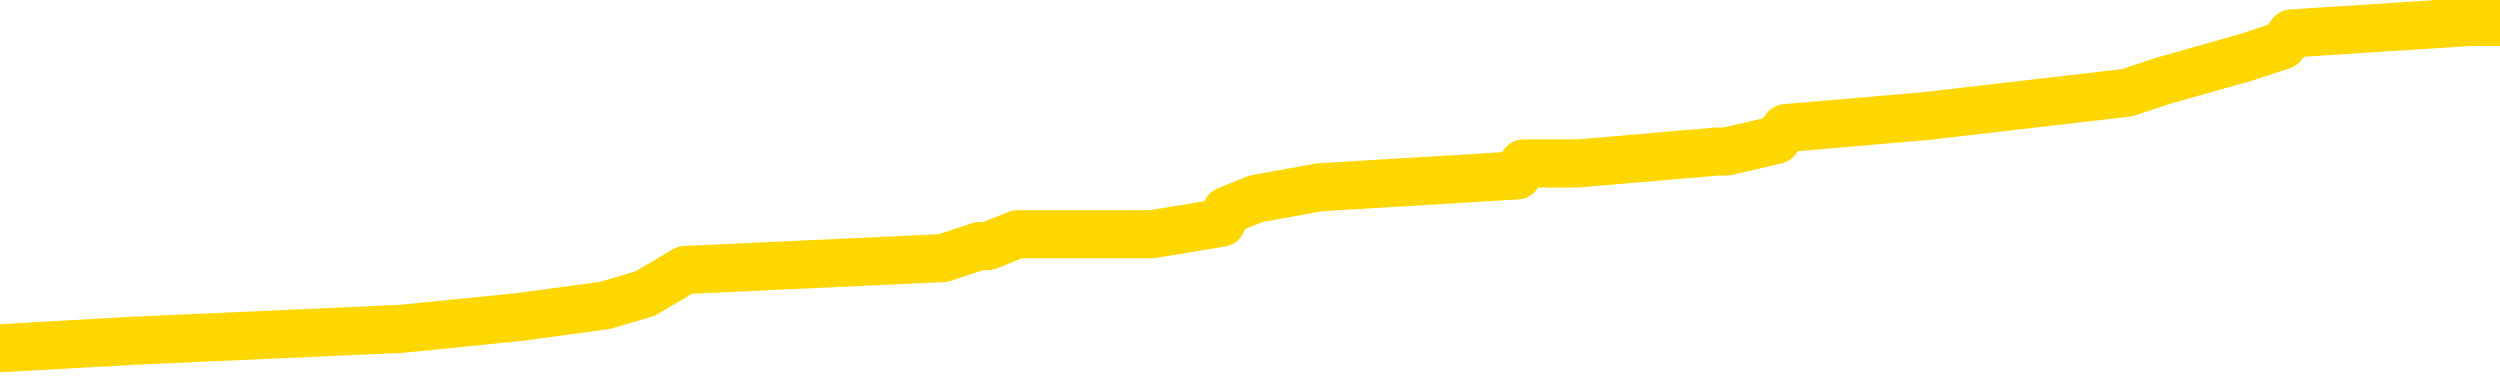 <svg xmlns="http://www.w3.org/2000/svg" version="1.1" viewBox="0 0 6500 1000">
	<path fill="none" stroke="gold" stroke-width="125" stroke-linecap="round" stroke-linejoin="round" d="M0 54602  L-500927 54602 L-500742 54571 L-500252 54510 L-499959 54479 L-499647 54418 L-499413 54387 L-499359 54326 L-499300 54264 L-499147 54234 L-499107 54172 L-498974 54141 L-498681 54111 L-498141 54111 L-497530 54080 L-497483 54080 L-496842 54049 L-496809 54049 L-496284 54049 L-496151 54019 L-495761 53957 L-495433 53896 L-495315 53834 L-495104 53773 L-494387 53773 L-493817 53742 L-493710 53742 L-493536 53711 L-493314 53650 L-492913 53619 L-492887 53558 L-491959 53496 L-491871 53435 L-491789 53374 L-491719 53312 L-491422 53281 L-491270 53220 L-489380 53251 L-489279 53251 L-489017 53251 L-488723 53281 L-488582 53220 L-488333 53220 L-488297 53189 L-488139 53159 L-487675 53097 L-487422 53066 L-487210 53005 L-486959 52974 L-486610 52944 L-485682 52882 L-485589 52821 L-485178 52790 L-484007 52729 L-482818 52698 L-482726 52636 L-482698 52575 L-482432 52514 L-482133 52452 L-482005 52391 L-481967 52329 L-481153 52329 L-480769 52360 L-479708 52391 L-479647 52391 L-479382 53005 L-478910 53589 L-478718 54172 L-478454 54756 L-478118 54725 L-477982 54694 L-477527 54664 L-476783 54633 L-476766 54602 L-476600 54541 L-476532 54541 L-476016 54510 L-474988 54510 L-474791 54479 L-474303 54449 L-473941 54418 L-473532 54418 L-473147 54449 L-471443 54449 L-471345 54449 L-471273 54449 L-471212 54449 L-471027 54418 L-470691 54418 L-470050 54387 L-469973 54356 L-469912 54356 L-469726 54326 L-469646 54326 L-469469 54295 L-469450 54264 L-469220 54264 L-468832 54234 L-467943 54234 L-467904 54203 L-467816 54172 L-467788 54111 L-466780 54080 L-466630 54019 L-466606 53988 L-466473 53957 L-466434 53926 L-465175 53896 L-465117 53896 L-464578 53865 L-464525 53865 L-464478 53865 L-464083 53834 L-463944 53804 L-463744 53773 L-463597 53773 L-463433 53773 L-463156 53804 L-462797 53804 L-462245 53773 L-461600 53742 L-461341 53681 L-461187 53650 L-460786 53619 L-460746 53589 L-460626 53558 L-460564 53589 L-460550 53589 L-460456 53589 L-460163 53558 L-460012 53435 L-459681 53374 L-459603 53312 L-459528 53281 L-459301 53189 L-459234 53128 L-459007 53066 L-458954 53005 L-458790 52974 L-457784 52944 L-457601 52913 L-457050 52882 L-456656 52821 L-456259 52790 L-455409 52729 L-455331 52698 L-454752 52667 L-454310 52667 L-454069 52636 L-453912 52636 L-453511 52575 L-453491 52575 L-453046 52544 L-452640 52514 L-452505 52452 L-452329 52391 L-452193 52329 L-451943 52268 L-450943 52237 L-450861 52207 L-450725 52176 L-450687 52145 L-449797 52114 L-449581 52084 L-449138 52053 L-449020 52022 L-448964 51992 L-448287 51992 L-448187 51961 L-448158 51961 L-446816 51930 L-446411 51899 L-446371 51869 L-445443 51838 L-445345 51807 L-445212 51777 L-444807 51746 L-444781 51715 L-444688 51684 L-444472 51654 L-444061 51592 L-442907 51531 L-442616 51469 L-442587 51408 L-441979 51377 L-441729 51316 L-441709 51285 L-440780 51254 L-440728 51193 L-440606 51162 L-440588 51101 L-440433 51070 L-440257 51009 L-440121 50978 L-440064 50947 L-439956 50917 L-439871 50886 L-439638 50855 L-439563 50824 L-439254 50794 L-439137 50763 L-438967 50732 L-438876 50702 L-438773 50702 L-438750 50671 L-438673 50671 L-438575 50609 L-438208 50579 L-438103 50548 L-437600 50517 L-437148 50487 L-437110 50456 L-437086 50425 L-437045 50394 L-436916 50364 L-436815 50333 L-436374 50302 L-436092 50272 L-435499 50241 L-435369 50210 L-435094 50149 L-434942 50118 L-434789 50087 L-434703 50026 L-434625 49995 L-434440 49964 L-434389 49964 L-434361 49934 L-434282 49903 L-434259 49872 L-433975 49811 L-433372 49750 L-432376 49719 L-432078 49688 L-431344 49657 L-431100 49627 L-431010 49596 L-430433 49565 L-429734 49535 L-428982 49504 L-428664 49473 L-428281 49412 L-428204 49381 L-427569 49350 L-427384 49320 L-427296 49320 L-427166 49320 L-426854 49289 L-426804 49258 L-426662 49227 L-426641 49197 L-425673 49166 L-425127 49135 L-424649 49135 L-424588 49135 L-424264 49135 L-424243 49105 L-424181 49105 L-423970 49074 L-423894 49043 L-423839 49012 L-423816 48982 L-423777 48951 L-423761 48920 L-423004 48890 L-422988 48859 L-422188 48828 L-422036 48797 L-421131 48767 L-420624 48736 L-420395 48675 L-420354 48675 L-420239 48644 L-420062 48613 L-419308 48644 L-419173 48613 L-419009 48582 L-418691 48552 L-418515 48490 L-417493 48429 L-417469 48367 L-417218 48337 L-417005 48275 L-416371 48245 L-416133 48183 L-416101 48122 L-415923 48060 L-415842 47999 L-415753 47968 L-415688 47907 L-415248 47845 L-415224 47815 L-414684 47784 L-414428 47753 L-413933 47722 L-413056 47692 L-413019 47661 L-412966 47630 L-412925 47600 L-412808 47569 L-412531 47538 L-412324 47477 L-412127 47415 L-412104 47354 L-412054 47292 L-412014 47262 L-411936 47231 L-411339 47170 L-411279 47139 L-411175 47108 L-411021 47078 L-410389 47047 L-409709 47016 L-409406 46955 L-409059 46924 L-408861 46893 L-408813 46832 L-408493 46801 L-407865 46770 L-407718 46740 L-407682 46709 L-407624 46678 L-407548 46617 L-407306 46617 L-407218 46586 L-407124 46555 L-406830 46525 L-406696 46494 L-406636 46463 L-406599 46402 L-406327 46402 L-405321 46371 L-405145 46340 L-405094 46340 L-404802 46310 L-404609 46248 L-404276 46218 L-403770 46187 L-403208 46125 L-403193 46064 L-403176 46033 L-403076 45972 L-402961 45910 L-402922 45849 L-402884 45818 L-402819 45818 L-402791 45788 L-402652 45818 L-402359 45818 L-402309 45818 L-402204 45818 L-401939 45788 L-401474 45757 L-401330 45757 L-401275 45695 L-401218 45665 L-401027 45634 L-400662 45603 L-400447 45603 L-400253 45603 L-400195 45603 L-400136 45542 L-399982 45511 L-399712 45480 L-399282 45634 L-399267 45634 L-399190 45603 L-399125 45573 L-398996 45358 L-398973 45327 L-398689 45296 L-398641 45265 L-398586 45235 L-398124 45204 L-398085 45204 L-398044 45173 L-397854 45143 L-397374 45112 L-396887 45081 L-396870 45050 L-396832 45020 L-396576 44989 L-396498 44928 L-396268 44897 L-396252 44835 L-395958 44774 L-395516 44743 L-395069 44713 L-394564 44682 L-394410 44651 L-394124 44621 L-394084 44559 L-393753 44528 L-393531 44498 L-393014 44436 L-392938 44406 L-392690 44344 L-392496 44283 L-392436 44252 L-391659 44221 L-391585 44221 L-391355 44191 L-391338 44191 L-391276 44160 L-391081 44129 L-390616 44129 L-390593 44098 L-390463 44098 L-389163 44098 L-389146 44098 L-389069 44068 L-388975 44068 L-388758 44068 L-388606 44037 L-388428 44068 L-388373 44098 L-388087 44129 L-388047 44129 L-387677 44129 L-387237 44129 L-387054 44129 L-386733 44098 L-386438 44098 L-385992 44037 L-385920 44006 L-385458 43945 L-385020 43914 L-384838 43883 L-383384 43822 L-383252 43791 L-382795 43730 L-382569 43699 L-382182 43638 L-381666 43576 L-380712 43515 L-379917 43453 L-379243 43423 L-378817 43361 L-378506 43331 L-378276 43238 L-377593 43146 L-377580 43054 L-377370 42931 L-377348 42901 L-377174 42839 L-376224 42808 L-375955 42747 L-375140 42716 L-374830 42655 L-374792 42624 L-374735 42563 L-374118 42532 L-373480 42471 L-371854 42440 L-371180 42409 L-370538 42409 L-370461 42409 L-370404 42409 L-370369 42409 L-370340 42378 L-370228 42317 L-370210 42286 L-370188 42256 L-370034 42225 L-369981 42164 L-369903 42133 L-369784 42102 L-369686 42071 L-369569 42041 L-369299 41979 L-369029 41949 L-369012 41887 L-368812 41856 L-368665 41795 L-368438 41764 L-368304 41734 L-367995 41703 L-367936 41672 L-367582 41611 L-367234 41580 L-367133 41549 L-367069 41488 L-367009 41457 L-366624 41396 L-366243 41365 L-366139 41334 L-365879 41304 L-365608 41242 L-365448 41211 L-365416 41181 L-365354 41150 L-365213 41119 L-365029 41089 L-364984 41058 L-364696 41058 L-364680 41027 L-364447 41027 L-364386 40996 L-364348 40996 L-363768 40966 L-363634 40935 L-363611 40812 L-363593 40597 L-363575 40351 L-363559 40106 L-363535 39860 L-363519 39676 L-363497 39461 L-363481 39246 L-363457 39123 L-363441 39000 L-363419 38908 L-363402 38847 L-363353 38754 L-363281 38662 L-363246 38509 L-363223 38386 L-363187 38263 L-363146 38140 L-363109 38079 L-363093 37956 L-363069 37864 L-363032 37802 L-363015 37710 L-362991 37649 L-362974 37587 L-362955 37526 L-362939 37464 L-362910 37372 L-362884 37280 L-362839 37250 L-362822 37188 L-362780 37157 L-362732 37096 L-362662 37035 L-362646 36973 L-362630 36912 L-362568 36881 L-362529 36850 L-362490 36820 L-362324 36789 L-362259 36758 L-362243 36727 L-362198 36666 L-362140 36635 L-361927 36605 L-361894 36574 L-361851 36543 L-361773 36512 L-361236 36482 L-361158 36451 L-361054 36390 L-360965 36359 L-360789 36328 L-360438 36297 L-360282 36267 L-359844 36236 L-359688 36205 L-359558 36175 L-358854 36113 L-358653 36082 L-357692 36021 L-357210 35990 L-357111 35990 L-357019 35960 L-356774 35929 L-356700 35898 L-356258 35837 L-356161 35806 L-356146 35775 L-356130 35745 L-356106 35714 L-355640 35683 L-355423 35652 L-355283 35622 L-354989 35591 L-354901 35560 L-354859 35530 L-354830 35499 L-354657 35468 L-354598 35437 L-354522 35407 L-354441 35376 L-354371 35376 L-354062 35345 L-353977 35315 L-353763 35284 L-353728 35253 L-353045 35222 L-352946 35192 L-352741 35161 L-352694 35130 L-352416 35100 L-352354 35069 L-352337 35007 L-352259 34977 L-351951 34915 L-351926 34885 L-351872 34823 L-351850 34792 L-351727 34762 L-351591 34700 L-351347 34670 L-351222 34670 L-350575 34639 L-350559 34639 L-350534 34639 L-350354 34578 L-350278 34547 L-350186 34516 L-349758 34485 L-349342 34455 L-348949 34393 L-348871 34363 L-348852 34332 L-348488 34301 L-348252 34270 L-348024 34240 L-347711 34209 L-347633 34178 L-347552 34117 L-347374 34055 L-347358 34025 L-347093 33963 L-347013 33933 L-346783 33902 L-346557 33871 L-346241 33871 L-346066 33840 L-345705 33840 L-345313 33810 L-345243 33748 L-345180 33718 L-345039 33656 L-344988 33625 L-344886 33564 L-344384 33533 L-344187 33503 L-343940 33472 L-343755 33441 L-343455 33410 L-343379 33380 L-343213 33318 L-342329 33288 L-342300 33226 L-342177 33165 L-341598 33134 L-341520 33103 L-340807 33103 L-340495 33103 L-340282 33103 L-340265 33103 L-339879 33103 L-339354 33042 L-338907 33011 L-338578 32980 L-338425 32950 L-338099 32950 L-337921 32919 L-337839 32919 L-337633 32858 L-337458 32827 L-336529 32796 L-335639 32765 L-335600 32735 L-335372 32735 L-334993 32704 L-334205 32673 L-333971 32643 L-333895 32612 L-333538 32581 L-332966 32520 L-332699 32489 L-332312 32458 L-332209 32458 L-332039 32458 L-331420 32458 L-331209 32458 L-330901 32458 L-330848 32428 L-330721 32397 L-330668 32366 L-330548 32335 L-330212 32274 L-329253 32243 L-329122 32182 L-328920 32151 L-328289 32121 L-327977 32090 L-327563 32059 L-327536 32028 L-327391 31998 L-326971 31967 L-325638 31967 L-325591 31936 L-325463 31875 L-325446 31844 L-324868 31783 L-324662 31752 L-324632 31721 L-324592 31691 L-324534 31660 L-324497 31629 L-324418 31598 L-324275 31568 L-323821 31537 L-323703 31506 L-323418 31476 L-323045 31445 L-322949 31414 L-322622 31383 L-322267 31353 L-322097 31322 L-322050 31291 L-321941 31261 L-321852 31230 L-321824 31199 L-321748 31138 L-321444 31107 L-321411 31046 L-321339 31015 L-320971 30984 L-320635 30953 L-320555 30953 L-320335 30923 L-320164 30892 L-320136 30861 L-319639 30831 L-319090 30769 L-318209 30738 L-318111 30677 L-318034 30646 L-317759 30616 L-317512 30554 L-317438 30523 L-317376 30462 L-317258 30431 L-317215 30401 L-317105 30370 L-317028 30308 L-316328 30278 L-316082 30247 L-316042 30216 L-315886 30186 L-315287 30186 L-315060 30186 L-314968 30186 L-314493 30186 L-313895 30124 L-313376 30093 L-313355 30063 L-313209 30032 L-312889 30032 L-312347 30032 L-312115 30032 L-311945 30032 L-311458 30001 L-311231 29971 L-311146 29940 L-310800 29909 L-310474 29909 L-309951 29878 L-309623 29848 L-309023 29817 L-308825 29756 L-308773 29725 L-308733 29694 L-308451 29664 L-307767 29602 L-307457 29571 L-307432 29510 L-307241 29479 L-307018 29449 L-306932 29418 L-306268 29356 L-306244 29326 L-306022 29264 L-305692 29234 L-305340 29172 L-305135 29141 L-304903 29080 L-304645 29049 L-304455 28988 L-304408 28957 L-304181 28926 L-304146 28896 L-303990 28865 L-303775 28834 L-303602 28804 L-303511 28773 L-303234 28742 L-302990 28711 L-302675 28681 L-302249 28681 L-302211 28681 L-301728 28681 L-301495 28681 L-301283 28650 L-301057 28619 L-300507 28619 L-300260 28589 L-299426 28589 L-299370 28558 L-299348 28527 L-299190 28496 L-298729 28466 L-298688 28435 L-298348 28374 L-298215 28343 L-297992 28312 L-297420 28281 L-296948 28251 L-296753 28220 L-296561 28189 L-296371 28159 L-296269 28128 L-295901 28097 L-295855 28066 L-295773 28036 L-294480 28005 L-294431 27974 L-294163 27974 L-294018 27974 L-293467 27974 L-293350 27944 L-293269 27913 L-292909 27882 L-292686 27851 L-292404 27821 L-292075 27759 L-291567 27729 L-291455 27698 L-291376 27667 L-291212 27636 L-290917 27636 L-290448 27636 L-290252 27667 L-290201 27667 L-289552 27636 L-289430 27606 L-288976 27606 L-288940 27575 L-288472 27544 L-288361 27514 L-288345 27483 L-288128 27483 L-287948 27452 L-287416 27452 L-286386 27452 L-286187 27421 L-285729 27391 L-284780 27329 L-284682 27299 L-284328 27237 L-284267 27207 L-284253 27176 L-284217 27145 L-283848 27114 L-283728 27084 L-283486 27053 L-283322 27022 L-283135 26992 L-283014 26961 L-281943 26899 L-281085 26869 L-280873 26807 L-280776 26777 L-280601 26715 L-280268 26684 L-280196 26654 L-280139 26623 L-279963 26623 L-279575 26592 L-279339 26562 L-279228 26531 L-279111 26500 L-278130 26469 L-278105 26439 L-277510 26377 L-277478 26377 L-277329 26347 L-277045 26316 L-276133 26316 L-275187 26316 L-275034 26285 L-274931 26285 L-274800 26254 L-274657 26224 L-274630 26193 L-274516 26162 L-274298 26132 L-273616 26101 L-273487 26070 L-273184 26039 L-272944 25978 L-272611 25947 L-271972 25917 L-271630 25855 L-271568 25824 L-271412 25824 L-270491 25824 L-270020 25824 L-269977 25824 L-269964 25794 L-269923 25763 L-269901 25732 L-269874 25702 L-269730 25671 L-269307 25640 L-268972 25640 L-268781 25609 L-268352 25609 L-268165 25579 L-267776 25517 L-267241 25487 L-266869 25456 L-266847 25456 L-266597 25425 L-266479 25394 L-266403 25364 L-266267 25333 L-266228 25302 L-266148 25272 L-265754 25241 L-265258 25210 L-265146 25149 L-264973 25118 L-264665 25087 L-264217 25057 L-263894 25026 L-263752 24964 L-263325 24903 L-263171 24842 L-263116 24780 L-262302 24750 L-262283 24719 L-261911 24688 L-261854 24688 L-260725 24657 L-260657 24657 L-260099 24627 L-259904 24596 L-259768 24565 L-259534 24535 L-259187 24504 L-259153 24442 L-259117 24412 L-259049 24350 L-258700 24320 L-258528 24289 L-258043 24258 L-258027 24227 L-257702 24197 L-257544 24166 L-256403 24105 L-256379 24074 L-256187 24012 L-255993 23982 L-255743 23951 L-255726 23920 L-254706 23890 L-254408 23859 L-254333 23828 L-254196 23767 L-254021 23736 L-253444 23675 L-253228 23644 L-253165 23613 L-253034 23582 L-252997 23521 L-252474 23490 L-252336 35591 L-252322 35591 L-252299 35591 L-252278 35591 L-252051 23460 L-251275 23460 L-251234 23460 L-250866 23460 L-250788 23429 L-250736 23398 L-250063 23367 L-249320 23337 L-248895 23337 L-248448 23306 L-247386 23275 L-247074 23214 L-246664 23214 L-246592 23183 L-246068 23183 L-245973 23183 L-245955 23183 L-245511 23152 L-245325 23091 L-244545 23030 L-243873 22999 L-243460 22907 L-243229 22845 L-243088 22815 L-243006 22753 L-242986 22722 L-242910 22722 L-242782 22692 L-242465 22722 L-242241 22722 L-241916 22692 L-241854 22692 L-241484 22692 L-241451 22692 L-241242 22692 L-240574 22692 L-240497 22692 L-240339 22630 L-240228 22630 L-239902 22600 L-239747 22569 L-239406 22569 L-239349 22507 L-239011 22446 L-238807 22415 L-238754 22354 L-237378 22323 L-237248 22292 L-236815 22262 L-236494 22231 L-235667 22170 L-235543 22139 L-234812 22078 L-234657 22016 L-234616 21985 L-234562 21955 L-234539 21924 L-234425 21893 L-234128 21863 L-233839 21832 L-233784 21801 L-233664 21770 L-233633 21740 L-233534 21709 L-233090 21709 L-232938 21678 L-232103 21678 L-231561 21648 L-231226 21648 L-231211 21617 L-231135 21586 L-231019 21555 L-230824 21525 L-230560 21494 L-229725 21463 L-229629 21433 L-229107 21402 L-229066 21371 L-228966 21340 L-228138 21340 L-228003 21310 L-227664 21310 L-227110 21279 L-226731 21248 L-226568 21218 L-226258 21187 L-225445 21156 L-225139 21125 L-224871 21125 L-224549 21125 L-224228 21156 L-223953 21156 L-223124 21095 L-223029 21064 L-222936 20972 L-222832 20880 L-222445 20788 L-221965 20726 L-221949 20695 L-221830 20665 L-221462 20603 L-221367 20573 L-220533 20511 L-220456 20480 L-220157 20450 L-220066 20419 L-219659 20358 L-219549 20296 L-218849 20265 L-218376 20235 L-218316 20204 L-218097 20143 L-217823 20112 L-217710 20081 L-216683 20050 L-216297 20020 L-216277 19989 L-215944 19958 L-215699 19928 L-215266 19897 L-215156 19866 L-215038 19835 L-214586 19774 L-213996 19743 L-213659 19713 L-211767 19682 L-211653 19621 L-211441 19590 L-210123 19559 L-210016 12649 L-209950 5831 L-209914 -464 L-209852 -464 L-209353 6383 L-208678 13140 L-208656 19375 L-208385 19313 L-207417 19313 L-206728 19283 L-206566 19252 L-206025 19221 L-205936 19191 L-204916 19160 L-203968 19098 L-203603 19129 L-203500 19160 L-202912 19160 L-202852 19160 L-202752 19129 L-202312 19068 L-202204 19037 L-201763 19006 L-200763 18914 L-200506 18822 L-200403 18730 L-200273 18668 L-199907 18607 L-199326 18546 L-199295 18515 L-198979 18484 L-196996 18453 L-196881 18423 L-196813 18423 L-196454 18392 L-194836 18361 L-194658 18361 L-194514 18361 L-193691 18392 L-193639 18423 L-193584 18423 L-193150 18423 L-192169 18453 L-192096 18453 L-191011 18423 L-190798 18423 L-190082 18361 L-189693 18331 L-189475 18269 L-189155 18208 L-188661 18146 L-188534 18116 L-188305 18054 L-188072 17993 L-188013 17962 L-187724 17931 L-187451 17870 L-186422 17839 L-184757 17808 L-184337 17778 L-184200 17747 L-184044 17747 L-183739 17716 L-183511 17655 L-183352 17624 L-183193 17563 L-183024 17501 L-182976 17471 L-182923 17440 L-182901 17440 L-182515 17409 L-182265 17409 L-181995 17409 L-181834 17409 L-181745 17409 L-180086 17409 L-179921 17440 L-179541 17409 L-179081 17409 L-178471 17348 L-177378 17317 L-176947 17286 L-176915 17256 L-176853 17225 L-176836 17194 L-175132 17164 L-175090 17133 L-174624 17102 L-174437 17071 L-174405 17010 L-173809 16979 L-173760 16949 L-173437 16918 L-173386 16887 L-173176 16856 L-173158 16826 L-172891 16764 L-172839 16734 L-172370 16703 L-171859 16641 L-171781 16641 L-171486 16611 L-171470 16580 L-171431 16549 L-171360 16519 L-171203 16488 L-170257 16488 L-170201 16488 L-169680 16488 L-169487 16457 L-169386 16457 L-169160 16426 L-168651 16426 L-168263 17256 L-168193 17256 L-167845 17225 L-167488 17194 L-166359 16304 L-166307 16242 L-166081 16211 L-166047 16181 L-165922 16119 L-165824 16119 L-165559 16119 L-164819 16150 L-164240 16150 L-163947 16150 L-163241 16150 L-163062 16119 L-163039 16119 L-162403 16089 L-162092 16058 L-161695 16058 L-161666 16027 L-161645 15996 L-161491 15966 L-160806 15966 L-160789 15966 L-160449 15966 L-160177 15935 L-160139 15904 L-160083 15843 L-160061 15812 L-159989 15781 L-159657 15751 L-159551 15720 L-159523 15659 L-159325 15628 L-159172 15597 L-158304 15566 L-157741 15505 L-157725 15505 L-157624 15474 L-157522 15505 L-157375 15505 L-157297 15505 L-157259 15474 L-157204 15444 L-157130 15413 L-156985 15382 L-156504 15382 L-156099 15351 L-155233 15382 L-155213 15382 L-154955 15382 L-154879 15382 L-154850 15351 L-154839 15290 L-154822 15259 L-154529 15229 L-154489 15198 L-154418 15167 L-154344 15136 L-154139 15106 L-153979 15014 L-153678 14921 L-153600 14799 L-153583 14707 L-153367 14645 L-153136 14645 L-153026 14676 L-152656 14707 L-152498 14707 L-152266 14707 L-152098 14707 L-151953 14676 L-151821 14645 L-150545 14584 L-150141 14522 L-150081 14492 L-149964 14430 L-149539 14399 L-149523 14338 L-149461 14307 L-149188 14246 L-149075 14215 L-148793 14154 L-148516 14123 L-148091 14062 L-148068 14031 L-147990 14000 L-147865 13969 L-147278 13939 L-146887 13908 L-146551 13877 L-145962 13847 L-145860 13847 L-145690 13816 L-145553 13816 L-144726 13785 L-143540 13754 L-143504 13724 L-143449 13724 L-143228 13693 L-143023 13693 L-142869 13693 L-142612 13662 L-142535 13632 L-141993 13601 L-141956 13570 L-141707 13539 L-141320 13509 L-140494 13478 L-140136 13447 L-139826 13447 L-139568 13417 L-139344 13386 L-138938 13355 L-138821 13324 L-138638 13294 L-138585 13294 L-138396 13263 L-138226 13232 L-138197 13202 L-137916 13171 L-137606 13140 L-137468 13109 L-137158 13079 L-136964 13079 L-136949 13048 L-136229 13048 L-136096 12987 L-135798 12956 L-135708 12925 L-135107 12925 L-135069 12894 L-134990 12864 L-134370 12833 L-134218 12772 L-134178 12741 L-133867 12710 L-133675 12679 L-133483 12618 L-133427 12557 L-133118 12526 L-133066 12495 L-133011 12526 L-132986 12526 L-132861 12526 L-132050 12495 L-131974 12464 L-131433 12434 L-131164 12403 L-130505 12372 L-129597 12342 L-129356 12311 L-128824 12280 L-128606 12250 L-127499 12280 L-127449 12280 L-126673 12280 L-126125 12250 L-126014 12219 L-125861 12157 L-125806 12127 L-125641 12096 L-125264 12065 L-124816 12035 L-124761 12004 L-124607 11973 L-123927 11942 L-123707 11912 L-123189 11881 L-122340 11820 L-122324 11789 L-120533 11758 L-119979 11727 L-119861 11697 L-118856 11666 L-118819 11635 L-118586 11635 L-118494 11635 L-118454 11635 L-118122 11605 L-117770 11574 L-117505 11512 L-117218 11482 L-116907 11420 L-116653 11359 L-116559 11328 L-116069 11297 L-115862 11267 L-115296 11236 L-115182 11267 L-114831 11236 L-114779 11236 L-114739 11236 L-114136 11175 L-113402 11113 L-112821 11052 L-112585 10990 L-112045 10898 L-111892 10837 L-111391 10806 L-111181 10745 L-111158 10745 L-111099 10714 L-110137 10714 L-109959 10683 L-109517 10652 L-109493 10591 L-109338 10560 L-109256 10560 L-109106 10591 L-108459 10591 L-108409 10560 L-107289 10530 L-106305 10499 L-106244 10468 L-105523 10437 L-104658 10407 L-104279 10376 L-104061 10376 L-103301 10345 L-103249 10315 L-102940 10253 L-102088 10253 L-101895 10222 L-101719 10192 L-101494 10192 L-101367 10161 L-101175 10161 L-100943 10130 L-100773 10161 L-100487 10130 L-100208 10130 L-100124 10100 L-99954 10069 L-99937 10007 L-99783 9977 L-99744 9946 L-98969 9915 L-98892 9915 L-98660 9854 L-98233 9823 L-97888 9792 L-97304 9762 L-97036 9762 L-96777 9762 L-96647 9700 L-96631 9670 L-96517 9639 L-96493 9608 L-96259 9578 L-96223 9547 L-94907 9547 L-94852 9516 L-94173 9455 L-93600 9455 L-93475 9455 L-93322 9455 L-93245 9455 L-92933 9393 L-92660 9363 L-92570 9301 L-92469 9301 L-91541 9270 L-91465 9270 L-91101 9270 L-91076 9240 L-91040 9209 L-90264 9148 L-90172 9117 L-90032 9086 L-89631 9055 L-89369 9055 L-89125 9086 L-88911 9055 L-88831 9055 L-88754 9055 L-88678 9055 L-88491 9086 L-88425 9086 L-88175 9086 L-88120 9055 L-87983 9025 L-87903 8963 L-87790 8933 L-87566 8902 L-87402 8871 L-87361 8840 L-87192 8810 L-86821 8779 L-86806 8748 L-86690 8718 L-85969 8687 L-85933 8656 L-85800 8656 L-85452 8625 L-85041 8625 L-85005 8625 L-84927 8595 L-84888 8564 L-84524 8533 L-84319 8503 L-84304 8472 L-83959 8441 L-83610 8441 L-83285 8441 L-83183 8410 L-83030 8410 L-82836 8380 L-82604 8380 L-82512 8380 L-82356 8380 L-82279 8380 L-82238 8349 L-82125 8318 L-82101 8288 L-81851 8288 L-81712 8226 L-81134 8134 L-80306 8073 L-79818 8011 L-79696 7980 L-79658 7950 L-79645 7919 L-79493 7858 L-79392 7796 L-79159 7765 L-78769 7704 L-78464 7673 L-78449 7643 L-78278 7612 L-78040 7550 L-77443 7550 L-76839 7520 L-76800 7520 L-76759 7520 L-76606 7489 L-76553 7458 L-76490 7428 L-76422 7397 L-76368 7335 L-76342 7305 L-76296 7274 L-76201 7213 L-76064 7182 L-75911 7151 L-75779 7121 L-75738 7121 L-75702 7090 L-75640 7059 L-75367 6998 L-75053 6967 L-75012 6906 L-74927 6875 L-74749 6844 L-74512 6813 L-74154 6783 L-74124 6752 L-73555 6721 L-73432 6691 L-73196 6660 L-73173 6660 L-72892 6629 L-72607 6629 L-72351 6629 L-71779 6598 L-71483 6568 L-71407 6537 L-70708 6506 L-70630 6476 L-70595 6445 L-70568 6414 L-70517 6353 L-70323 6322 L-70183 6261 L-70147 6230 L-70107 6199 L-69511 6168 L-69279 6138 L-68996 6353 L-68941 6537 L-68867 6752 L-68789 6936 L-68553 6875 L-68309 6844 L-68173 6813 L-68067 6783 L-67987 6752 L-67600 6691 L-67473 6660 L-67321 6629 L-67283 6598 L-67137 6568 L-66915 6537 L-66742 6506 L-66673 6476 L-65851 6414 L-65835 6414 L-65540 6383 L-64753 6353 L-64443 6353 L-64296 6322 L-64068 6291 L-63868 6230 L-62931 6199 L-62894 6168 L-62871 6138 L-62830 6076 L-62562 6046 L-61965 6015 L-61902 5984 L-61866 5953 L-61849 5923 L-61154 5923 L-60953 5923 L-60921 5923 L-60587 5923 L-60480 5892 L-59855 5831 L-59351 5800 L-59314 5738 L-58872 5738 L-58775 5708 L-58617 5708 L-58303 5708 L-58291 5708 L-57851 5738 L-57369 5769 L-57240 5769 L-56920 5769 L-56851 5738 L-56547 5738 L-56371 5708 L-56178 5677 L-55935 5616 L-55737 5554 L-55712 5493 L-55133 5462 L-55064 5431 L-54654 5401 L-54600 5370 L-54553 5339 L-54189 5308 L-54043 5278 L-53838 5247 L-53742 5247 L-53586 5216 L-53525 5186 L-53377 5124 L-53277 5093 L-52720 5093 L-52698 5155 L-52526 5186 L-51984 5216 L-51923 5216 L-51869 5155 L-51840 5093 L-51769 5063 L-51753 5001 L-51689 4971 L-51653 4909 L-51498 4878 L-51172 4848 L-50606 4817 L-50592 4786 L-50530 4725 L-50428 4664 L-50382 4664 L-50139 4633 L-49717 4633 L-49562 4633 L-47821 4571 L-47279 4541 L-46336 4510 L-45926 4479 L-45385 4418 L-45189 4387 L-45020 4356 L-44725 4326 L-44610 4295 L-44595 4295 L-44440 4264 L-44300 4234 L-44223 4172 L-44092 4172 L-43744 4172 L-43373 4203 L-42775 4203 L-42599 4203 L-42443 4172 L-42174 4141 L-42023 4141 L-41731 4234 L-41708 4295 L-41625 4356 L-41397 4418 L-40698 4387 L-40571 4356 L-40140 4326 L-40046 4295 L-38841 4295 L-38792 4264 L-38498 4264 L-38095 4234 L-37819 4172 L-37800 4141 L-37682 4111 L-37606 4080 L-37424 4049 L-36944 4019 L-36493 3957 L-36083 3926 L-36052 3896 L-35634 3865 L-35520 3865 L-35402 3865 L-35387 3865 L-35192 3834 L-35171 3773 L-34938 3742 L-34495 3711 L-34176 3650 L-33711 3650 L-33546 3619 L-33391 3589 L-33235 3589 L-32782 3589 L-32462 3589 L-32407 3619 L-32036 3619 L-31999 3650 L-31672 3650 L-31556 3619 L-31457 3589 L-31131 3527 L-30744 3496 L-30483 3466 L-30125 3404 L-29868 3374 L-27698 3343 L-27649 3312 L-27626 3281 L-27215 3281 L-27153 3281 L-27083 3312 L-26852 3312 L-26541 3281 L-26238 3220 L-26194 3189 L-25886 3159 L-25753 3128 L-25536 3097 L-24824 3066 L-24669 3066 L-24531 3036 L-24382 3036 L-24361 3036 L-24166 3005 L-24141 2974 L-24050 2944 L-24028 2913 L-24012 2882 L-23912 2851 L-22983 2821 L-22525 2821 L-21433 2759 L-21010 2759 L-20607 2729 L-20568 2698 L-20314 2667 L-19540 2606 L-19524 2575 L-19499 2544 L-19306 2514 L-18570 2483 L-18301 2452 L-18260 2421 L-17861 2360 L-17836 2329 L-17047 2299 L-16367 2268 L-14996 2237 L-14726 2207 L-14677 2176 L-14140 2114 L-14107 2084 L-14005 2022 L-13681 1992 L-13602 1961 L-13333 1961 L-12420 1930 L-12282 1930 L-12033 1869 L-11487 1869 L-11065 1838 L-10872 1807 L-10857 1807 L-10719 1746 L-10625 1715 L-10498 1684 L-10238 1654 L-10213 1592 L-10122 1562 L-9812 1531 L-9751 1500 L-9634 1500 L-9285 1500 L-8474 1500 L-8242 1439 L-7414 1439 L-7181 1377 L-6965 1347 L-6446 1347 L-5808 1316 L-5392 1285 L-5070 1254 L-4589 1224 L-4163 1224 L-4102 1193 L-3754 1193 L-3713 1162 L-3699 1132 L-3600 1070 L-3554 1070 L-3069 1039 L-2268 1039 L-1933 1039 L-852 1009 L-372 978 L-349 947 L-209 917 L346 886 L1043 855 L1352 824 L1573 794 L1678 763 L1781 702 L2452 671 L2546 640 L2568 640 L2645 609 L2823 609 L2995 609 L3176 579 L3189 548 L3265 517 L3430 487 L3945 456 L3961 425 L4101 425 L4464 394 L4488 394 L4618 364 L4643 333 L5005 302 L5531 241 L5624 210 L5840 149 L5934 118 L5958 87 L6422 57 L6500 57" />
</svg>
